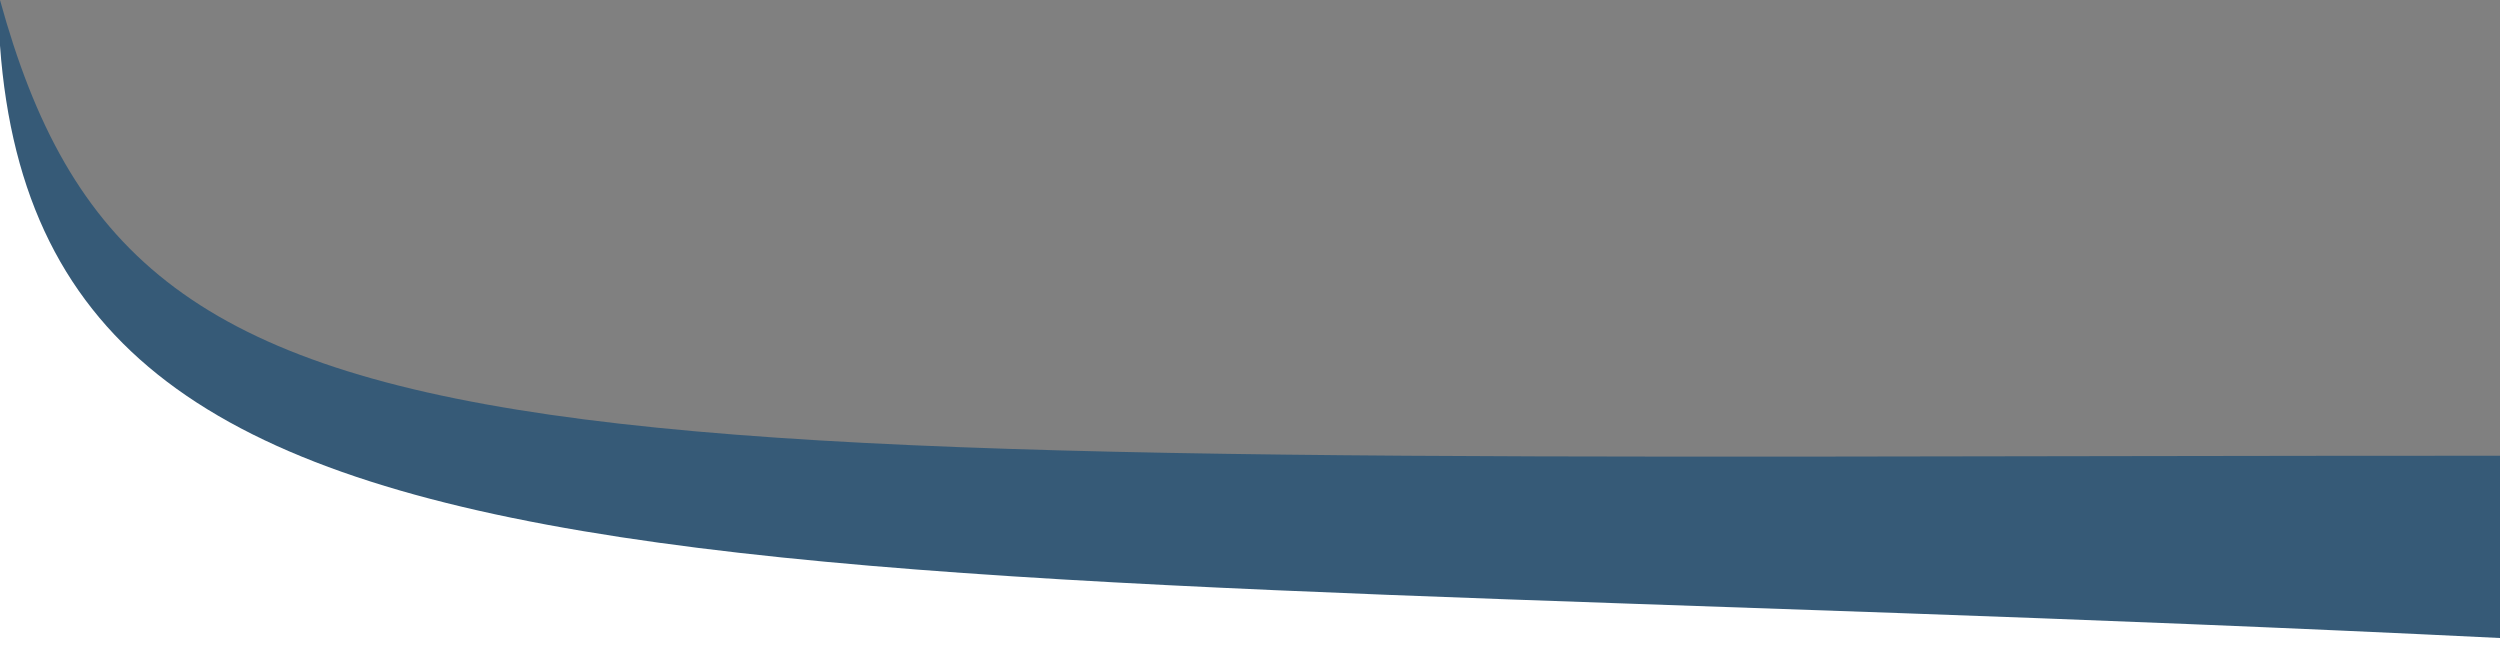 <svg xmlns="http://www.w3.org/2000/svg" width="1920" height="500" viewBox="0 0 1920 500">
  <rect x="0" y="0" width="1920" height="500" fill="#808080" stroke="none"/>
  <g fill="none" fill-rule="evenodd">
    <path fill="#365A77" fill-rule="nonzero" d="M0,0 C105.212,382.788 381.847,350 1920,350 L1920,495 L0,495 L0,0 Z"/>
    <path fill="#FFF" fill-rule="nonzero" d="M0,35 L0,500 L1920,500 L1920,490 C596.5,424.998 33.951,500 0,35 Z"/>
  </g>
</svg>
